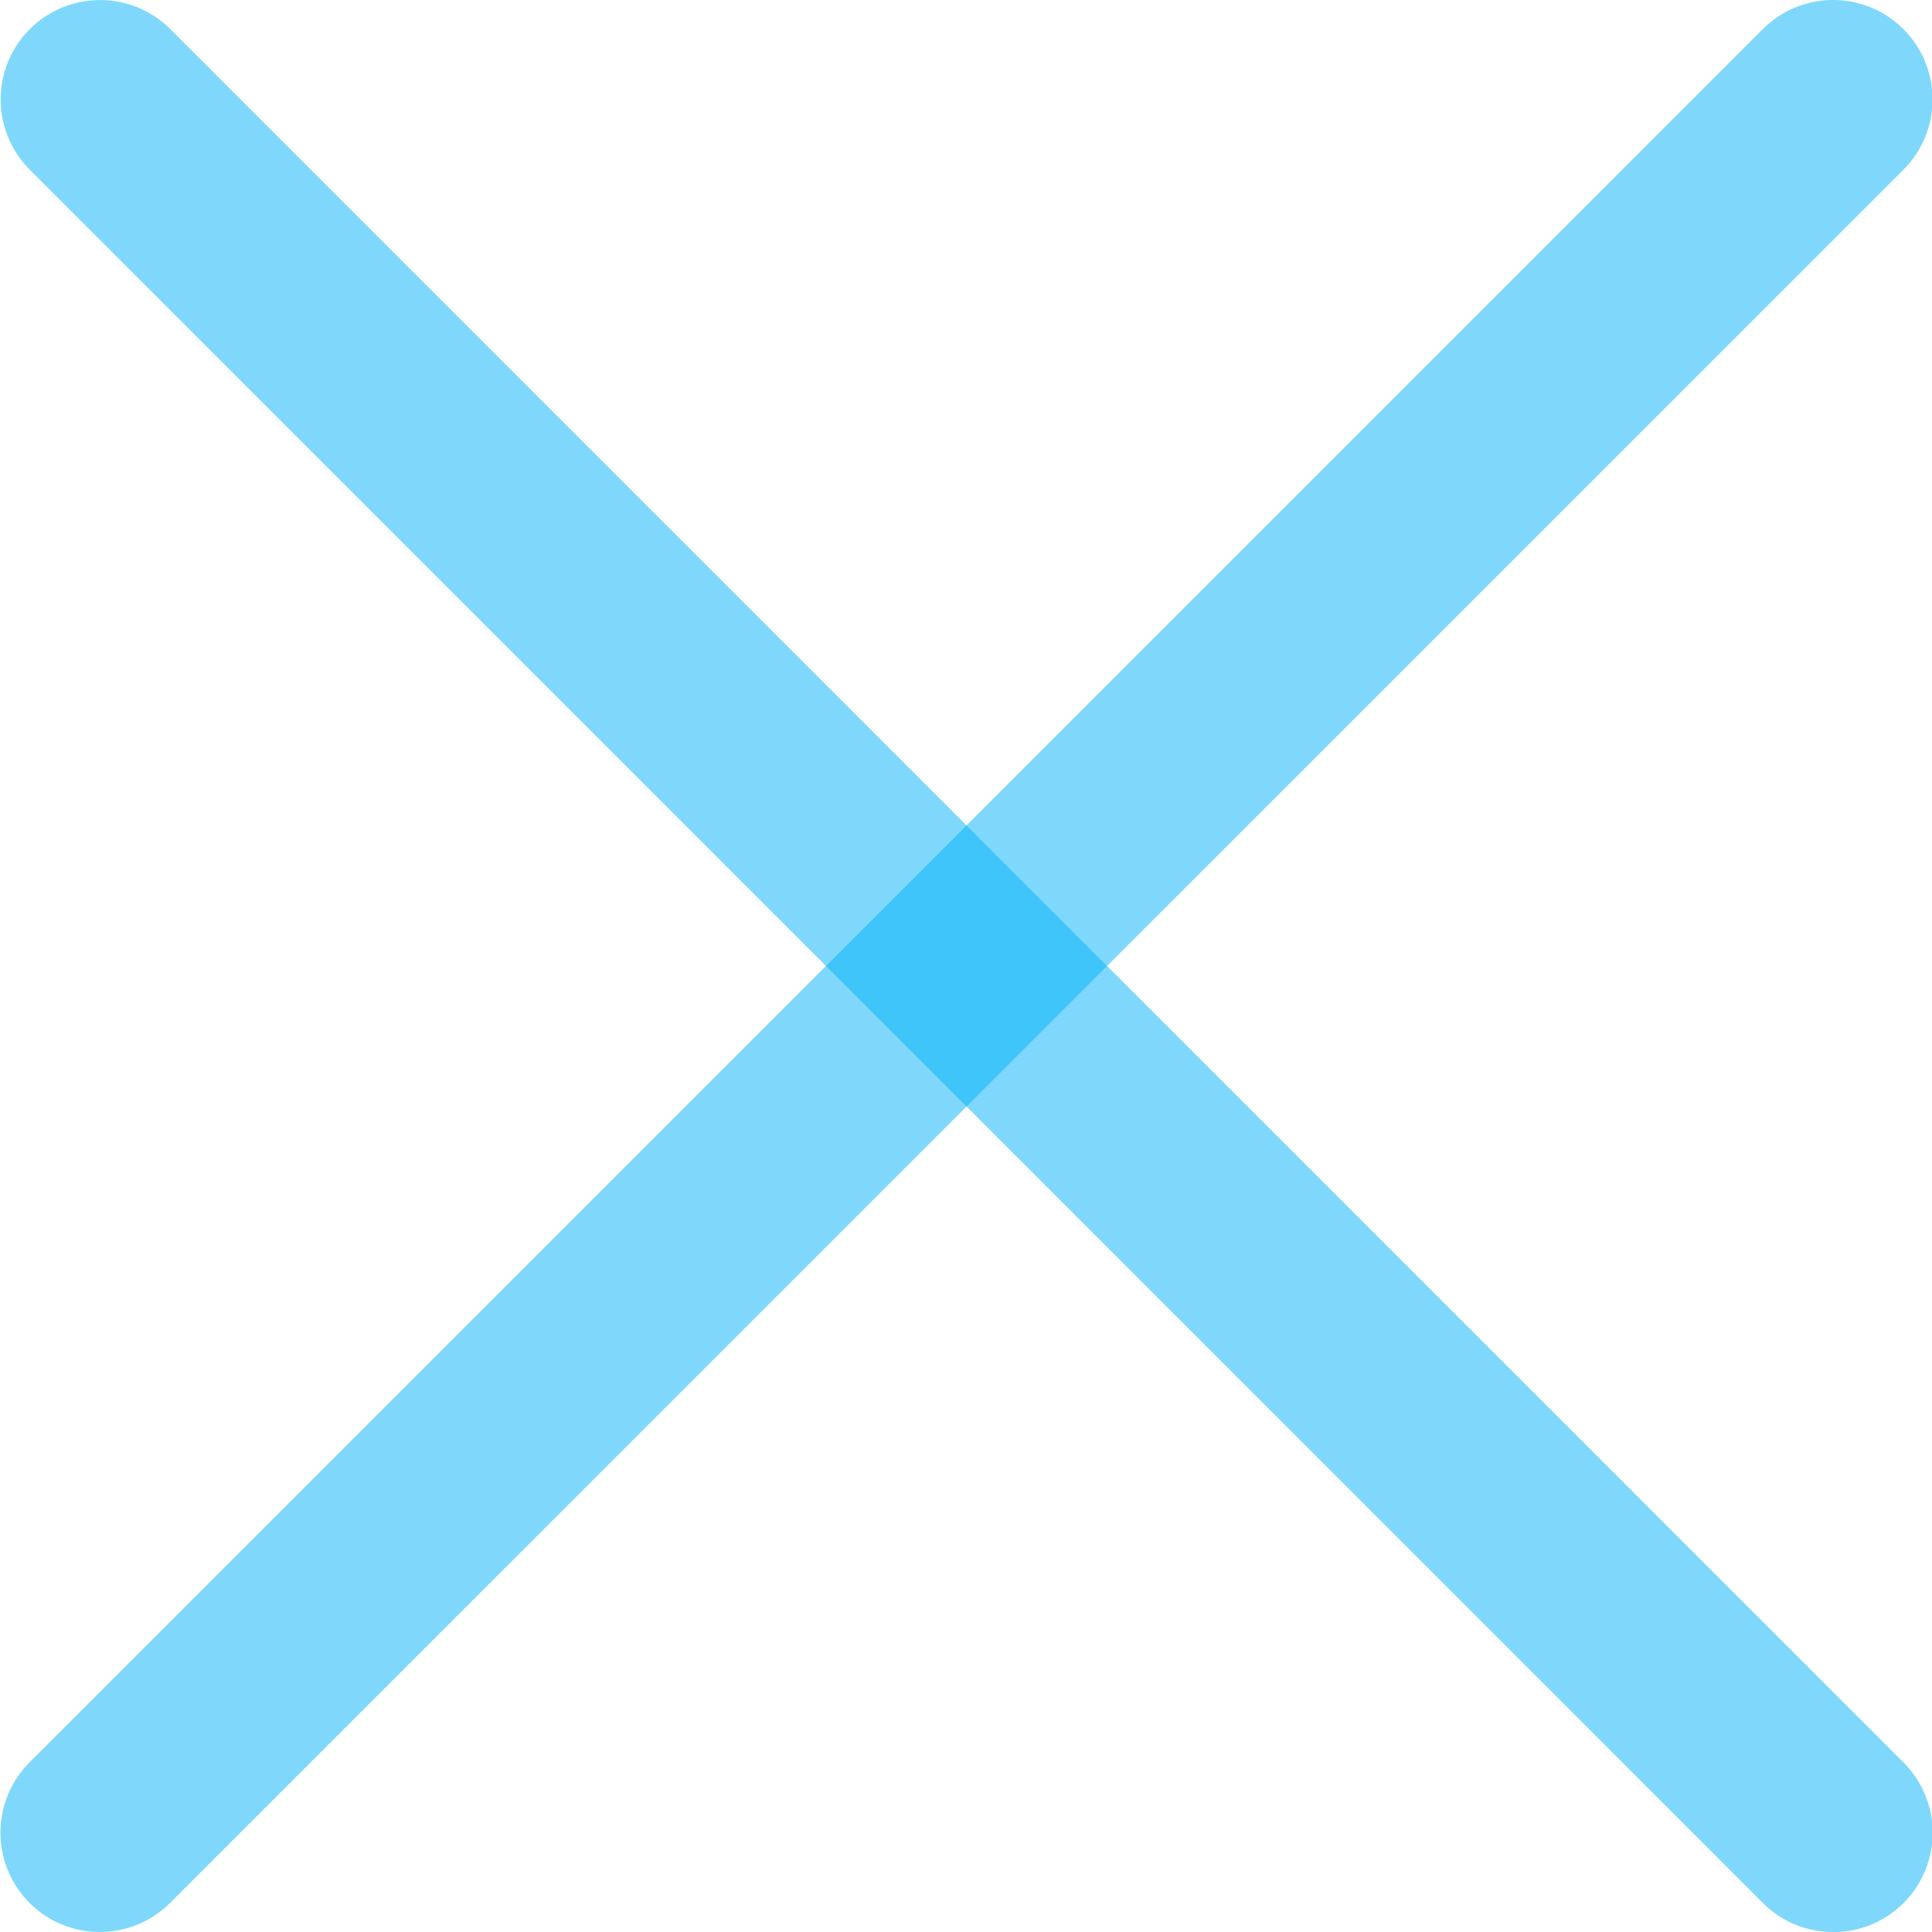 <svg width="14" height="14" fill="none" xmlns="http://www.w3.org/2000/svg"><g clip-path="url(#clip0_270_20522)" fill="#00B3F8" fill-opacity=".5"><path d="M.724 14a.72.72 0 01-.509-1.23L12.774.211a.72.72 0 111.019 1.019L1.233 13.789a.722.722 0 01-.51.211z"/><path d="M13.284 14a.714.714 0 01-.51-.211L.215 1.229A.72.72 0 011.235.212l12.559 12.56a.72.72 0 01-.51 1.229z"/></g><defs><clipPath id="clip0_270_20522"><path fill="#fff" d="M0 0h14v14H0z"/></clipPath></defs></svg>